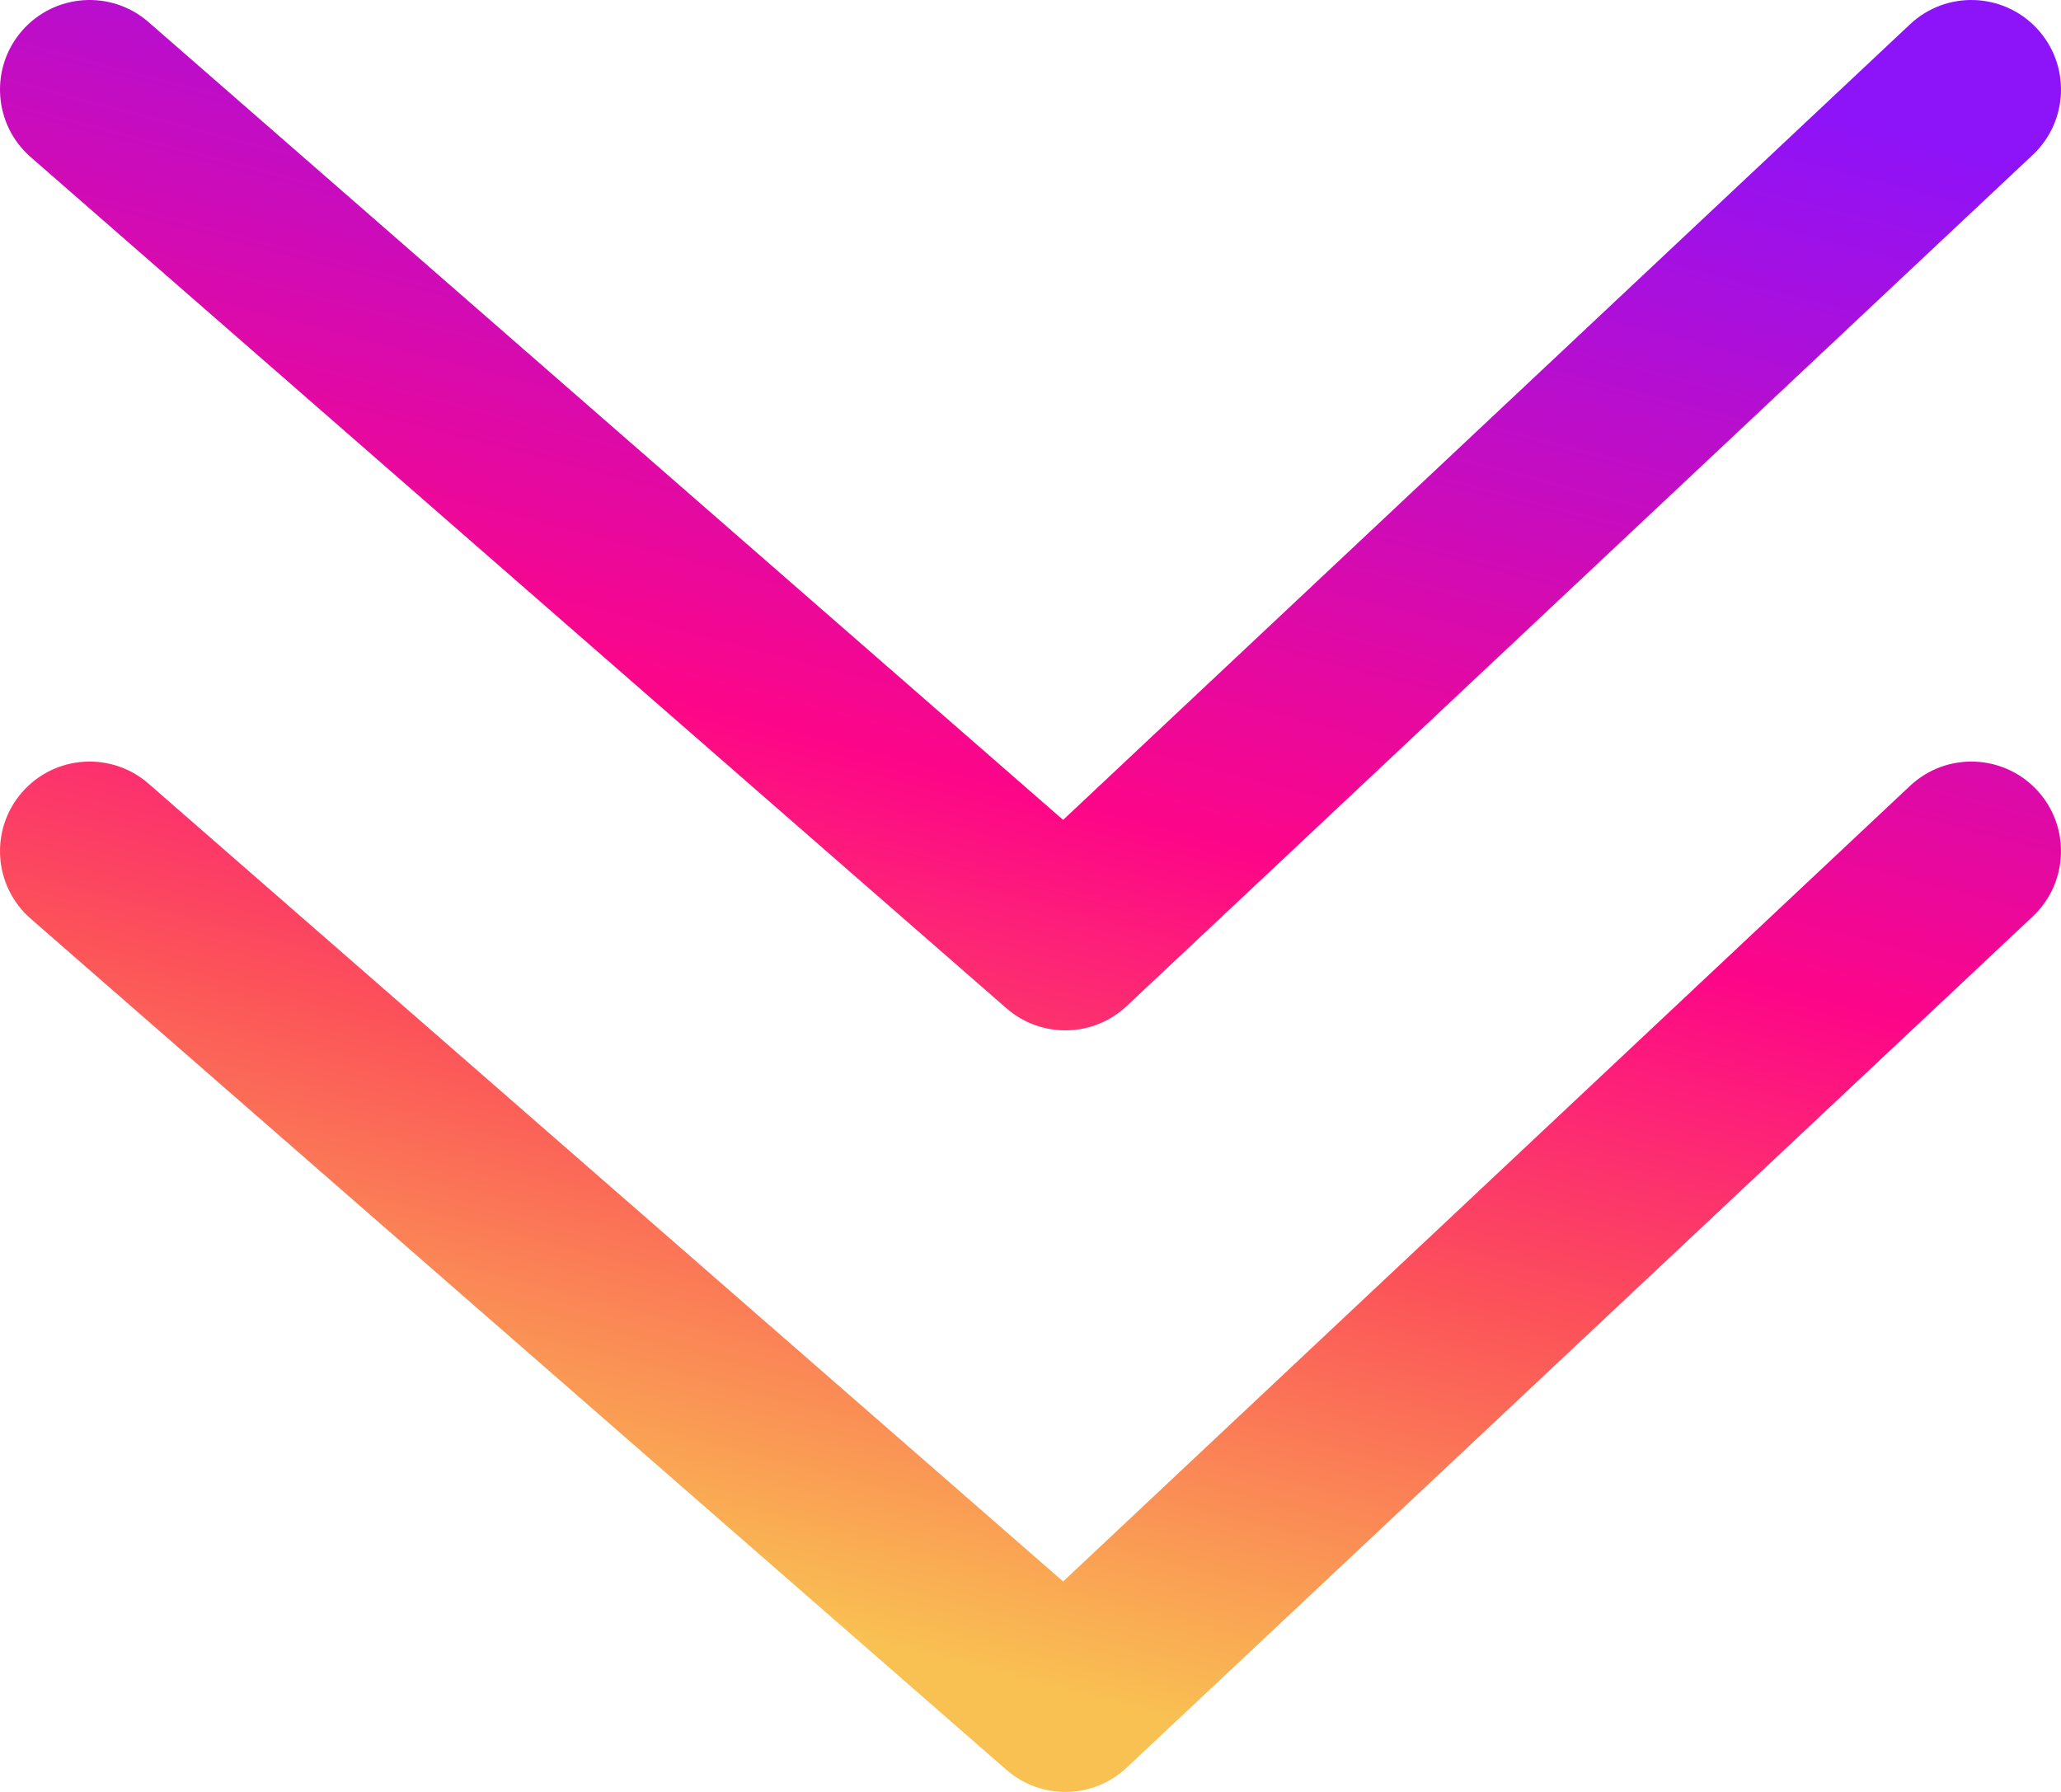 <?xml version="1.0" encoding="UTF-8"?>
<svg width="46px" height="40px" viewBox="0 0 46 40" version="1.1" xmlns="http://www.w3.org/2000/svg" xmlns:xlink="http://www.w3.org/1999/xlink">
    <!-- Generator: Sketch 53.2 (72643) - https://sketchapp.com -->
    <title>Combined Shape</title>
    <desc>Created with Sketch.</desc>
    <defs>
        <linearGradient x1="77.299%" y1="2.995%" x2="50%" y2="93.678%" id="linearGradient-1">
            <stop stop-color="#8D13F9" offset="0%"></stop>
            <stop stop-color="#FD0688" offset="50.403%"></stop>
            <stop stop-color="#FC5259" offset="72.07%"></stop>
            <stop stop-color="#F9C052" offset="100%"></stop>
        </linearGradient>
    </defs>
    <g id="indexPage" stroke="none" stroke-width="1" fill="none" fill-rule="evenodd">
        <g id="XiqunPortfolio-selected" transform="translate(-697, -667)" fill="url(#linearGradient-1)" fill-rule="nonzero">
            <g id="arrow" transform="translate(697, 667)">
                <path d="M23.728,18.302 L42.631,0.542 C43.436,-0.214 44.701,-0.174 45.458,0.631 C46.214,1.436 46.174,2.701 45.369,3.458 L25.147,22.458 C24.398,23.161 23.237,23.183 22.463,22.507 L0.685,3.507 C-0.147,2.781 -0.233,1.517 0.493,0.685 C1.219,-0.147 2.483,-0.233 3.315,0.493 L23.728,18.302 Z M42.631,17.542 C43.436,16.786 44.701,16.826 45.458,17.631 C46.214,18.436 46.174,19.701 45.369,20.458 L25.147,39.458 C24.398,40.161 23.237,40.183 22.463,39.507 L0.685,20.507 C-0.147,19.781 -0.233,18.517 0.493,17.685 C1.219,16.853 2.483,16.767 3.315,17.493 L23.728,35.302 L42.631,17.542 Z" id="Combined-Shape"></path>
            </g>
        </g>
    </g>
</svg>